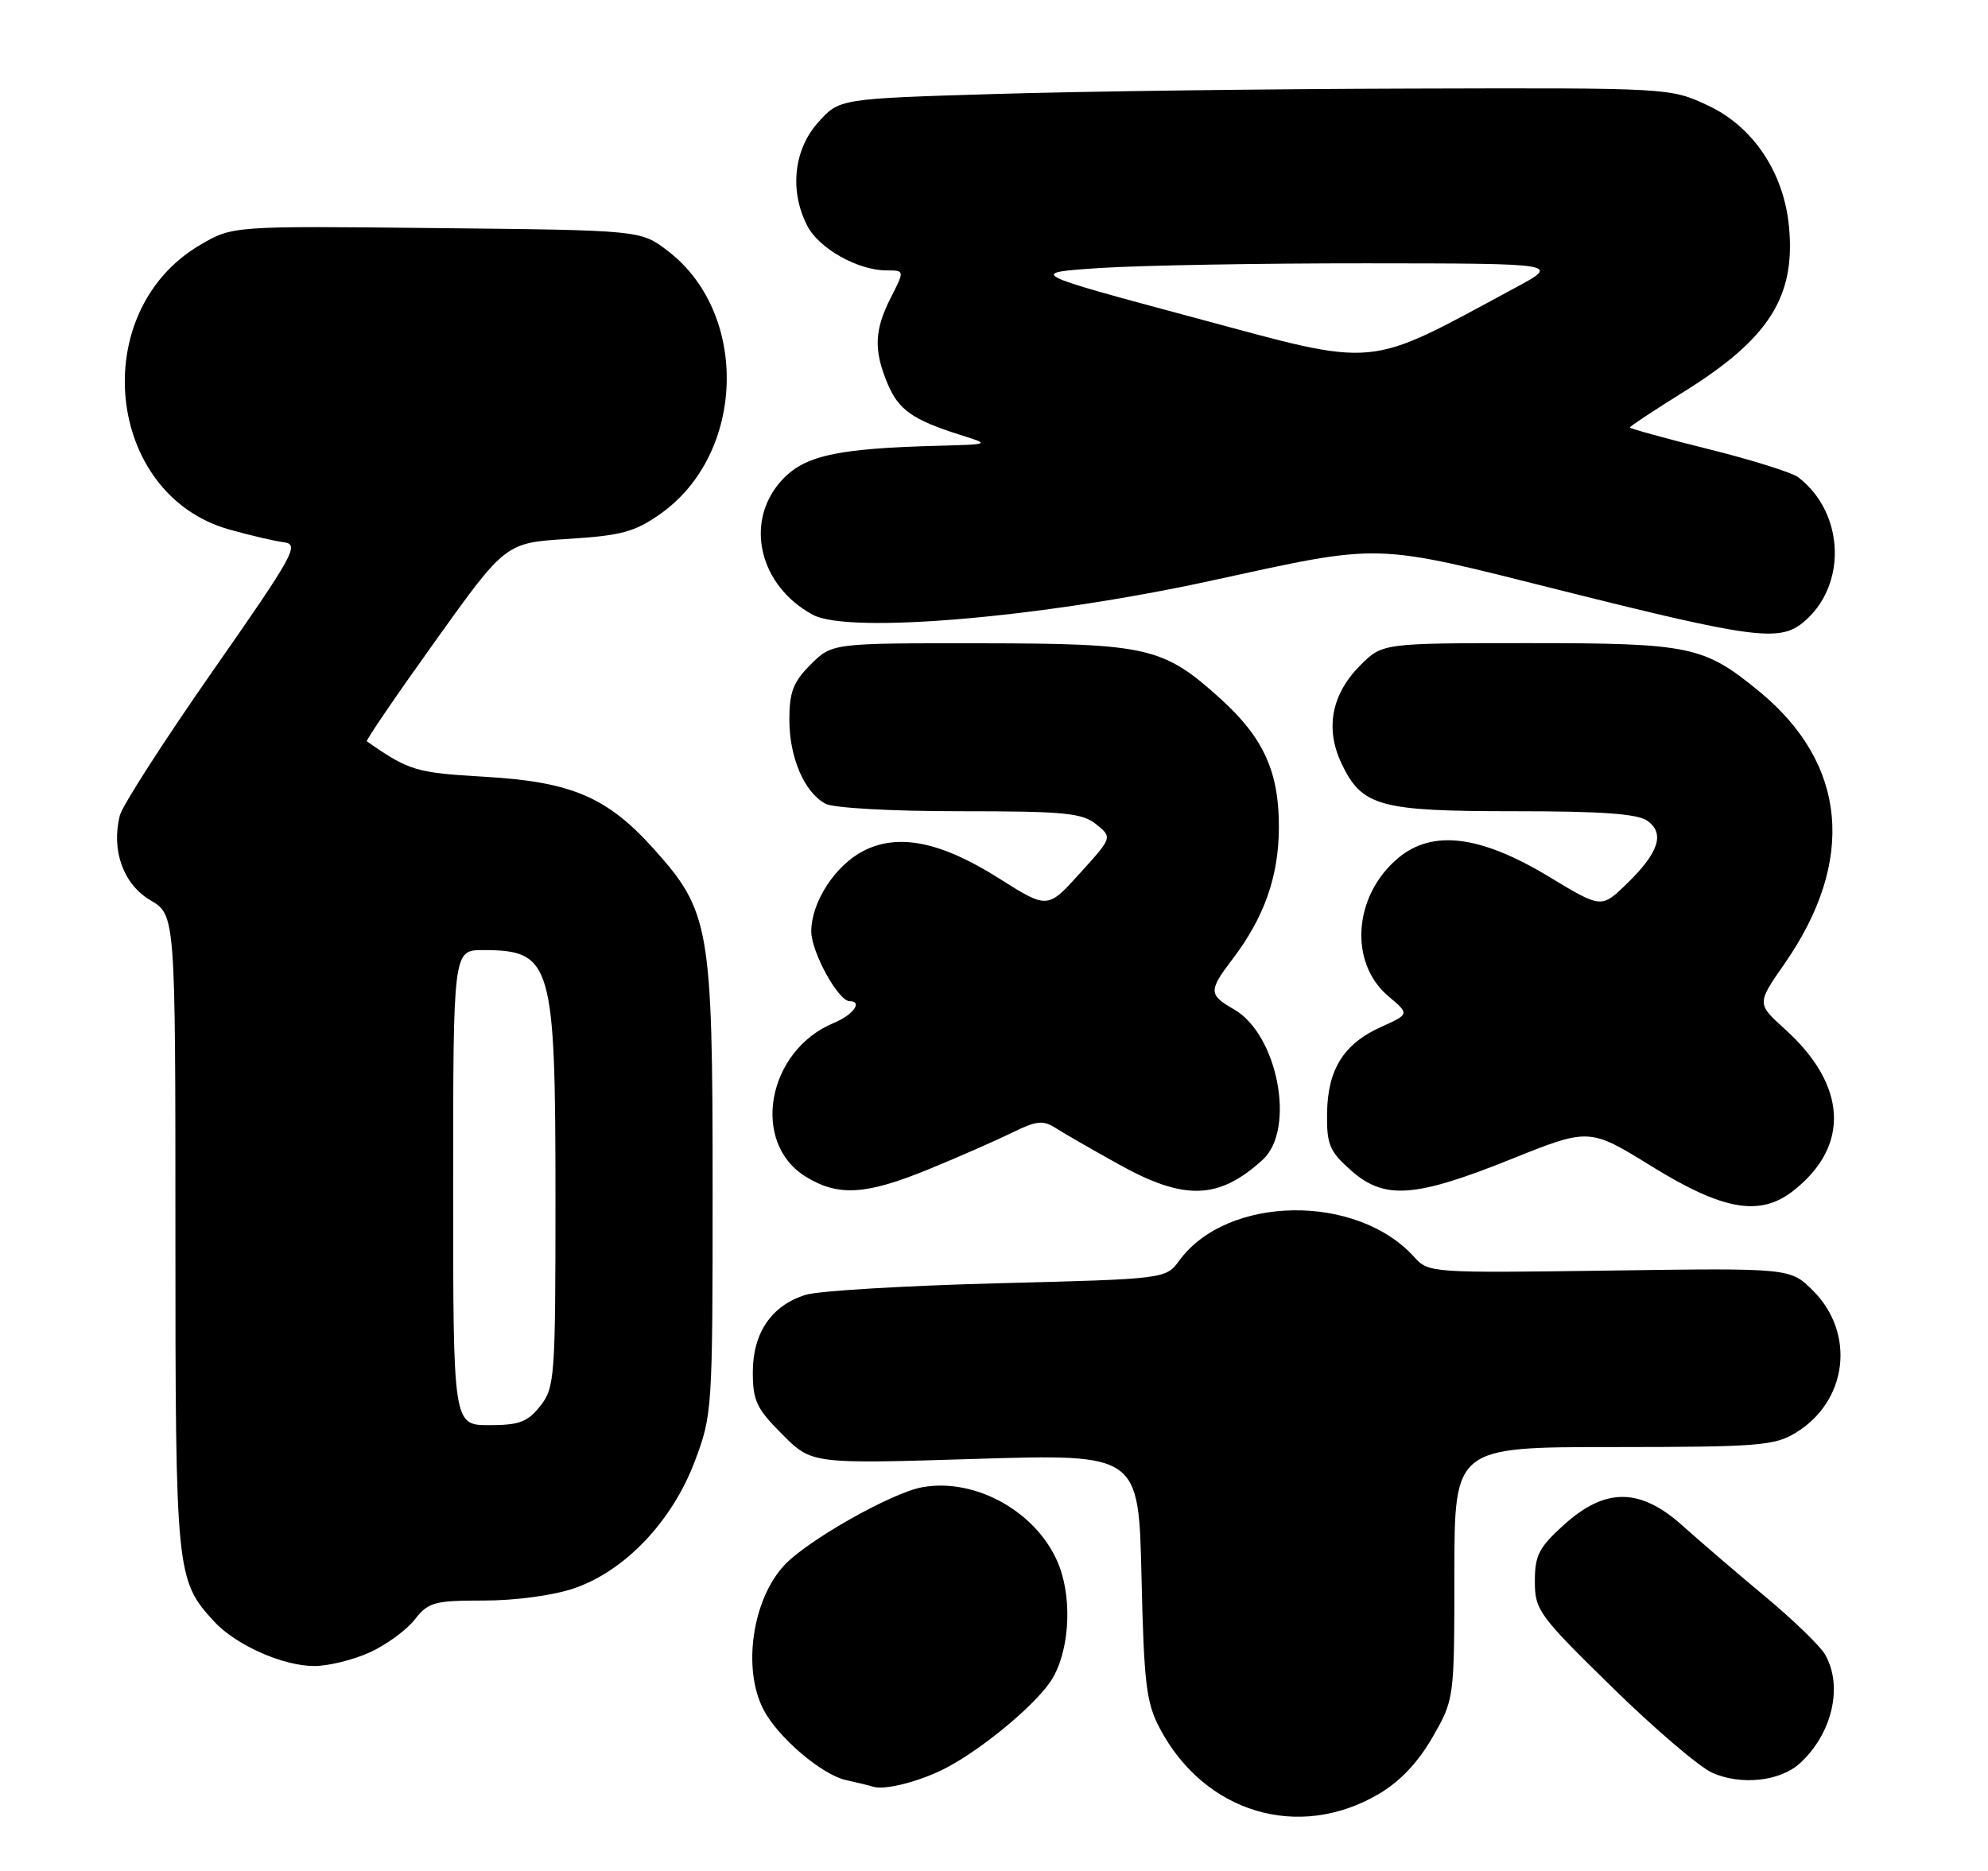 <?xml version="1.0" encoding="UTF-8" standalone="no"?>
<!DOCTYPE svg PUBLIC "-//W3C//DTD SVG 1.1//EN" "http://www.w3.org/Graphics/SVG/1.1/DTD/svg11.dtd" >
<svg xmlns="http://www.w3.org/2000/svg" xmlns:xlink="http://www.w3.org/1999/xlink" version="1.1" viewBox="0 0 272 256">
 <g >
 <path fill="currentColor"
d=" M 188.61 245.49 C 191.55 243.76 194.00 241.18 196.00 237.70 C 198.98 232.50 198.98 232.50 198.99 215.25 C 199.00 198.00 199.00 198.00 220.75 198.00 C 240.56 197.99 242.79 197.82 245.70 196.04 C 252.79 191.72 253.91 182.44 248.05 176.59 C 244.94 173.50 244.94 173.50 220.22 173.85 C 195.78 174.19 195.46 174.17 193.49 171.99 C 185.61 163.27 167.90 163.53 161.36 172.47 C 159.50 175.00 159.50 175.00 136.50 175.59 C 123.85 175.92 112.04 176.62 110.27 177.16 C 105.59 178.58 103.00 182.36 103.00 187.75 C 103.00 191.66 103.52 192.76 107.04 196.27 C 111.07 200.31 111.07 200.31 133.44 199.62 C 155.80 198.94 155.80 198.94 156.18 215.72 C 156.52 230.44 156.83 232.99 158.69 236.50 C 164.81 248.05 177.65 251.91 188.61 245.49 Z  M 128.50 242.37 C 133.30 240.17 141.26 233.74 143.73 230.08 C 146.24 226.35 146.79 219.22 144.94 214.32 C 142.21 207.07 133.57 202.11 126.12 203.51 C 121.93 204.29 110.45 210.79 107.32 214.16 C 102.93 218.86 101.56 228.32 104.45 233.90 C 106.41 237.70 112.43 242.84 115.77 243.57 C 117.27 243.90 118.95 244.31 119.50 244.48 C 120.94 244.93 125.02 243.97 128.50 242.37 Z  M 246.23 241.30 C 250.68 237.26 252.21 230.73 249.71 226.39 C 249.05 225.22 245.35 221.65 241.50 218.44 C 237.65 215.24 232.60 210.90 230.27 208.81 C 224.44 203.55 219.67 203.50 214.00 208.62 C 210.56 211.72 210.00 212.81 210.00 216.37 C 210.00 220.30 210.51 221.01 220.51 230.80 C 226.29 236.47 232.48 241.76 234.26 242.56 C 238.16 244.31 243.52 243.75 246.23 241.30 Z  M 50.58 226.10 C 52.82 225.08 55.59 223.07 56.72 221.63 C 58.62 219.21 59.39 219.00 66.22 219.00 C 70.53 219.00 75.70 218.30 78.54 217.33 C 85.49 214.96 91.94 208.19 95.04 200.00 C 97.46 193.60 97.50 193.01 97.50 162.50 C 97.50 126.88 97.12 124.68 89.41 116.11 C 83.06 109.05 78.15 106.96 66.27 106.28 C 56.90 105.74 55.96 105.46 50.19 101.43 C 50.02 101.32 54.22 95.16 59.53 87.75 C 69.17 74.27 69.17 74.27 77.71 73.74 C 85.00 73.28 86.84 72.79 90.32 70.34 C 102.02 62.12 102.56 42.87 91.34 34.31 C 87.66 31.50 87.66 31.50 59.74 31.21 C 31.83 30.91 31.83 30.91 27.39 33.51 C 11.86 42.61 14.42 67.70 31.37 72.45 C 34.19 73.25 37.56 74.03 38.85 74.20 C 41.01 74.48 40.25 75.86 29.09 91.84 C 22.44 101.37 16.72 110.26 16.39 111.59 C 15.20 116.34 16.87 120.99 20.56 123.17 C 24.00 125.20 24.00 125.20 24.00 168.63 C 24.00 215.33 24.09 216.20 29.30 221.87 C 32.26 225.09 38.71 227.96 43.00 227.96 C 44.92 227.96 48.34 227.12 50.58 226.10 Z  M 245.39 162.91 C 253.16 156.80 252.73 148.50 244.24 140.84 C 240.36 137.33 240.36 137.33 244.13 131.91 C 253.98 117.78 252.74 104.48 240.67 94.58 C 233.10 88.38 231.27 88.00 209.11 88.00 C 189.15 88.00 189.15 88.00 186.11 91.04 C 182.18 94.98 181.28 99.67 183.54 104.45 C 186.34 110.35 188.71 111.00 207.26 111.00 C 219.27 111.00 224.10 111.35 225.43 112.33 C 227.82 114.07 226.94 116.70 222.54 120.96 C 219.10 124.29 219.10 124.29 211.95 119.97 C 202.54 114.28 195.97 113.47 191.27 117.43 C 185.16 122.57 184.53 131.74 189.97 136.32 C 192.86 138.76 192.86 138.76 188.95 140.52 C 183.84 142.83 181.65 146.32 181.57 152.32 C 181.51 156.57 181.90 157.52 184.77 160.08 C 189.36 164.19 193.49 163.92 206.62 158.66 C 217.44 154.31 217.44 154.31 225.97 159.58 C 235.78 165.64 240.82 166.51 245.39 162.91 Z  M 127.11 159.97 C 131.18 158.30 136.28 156.06 138.46 154.99 C 141.83 153.33 142.72 153.24 144.46 154.36 C 145.58 155.08 149.47 157.32 153.10 159.33 C 162.05 164.31 166.76 164.16 172.75 158.70 C 177.32 154.54 174.83 141.52 168.82 138.10 C 165.37 136.13 165.35 135.55 168.55 131.35 C 172.98 125.54 174.95 119.97 174.98 113.21 C 175.00 105.60 172.89 100.94 166.96 95.58 C 159.16 88.53 157.05 88.05 134.17 88.02 C 113.85 88.00 113.85 88.00 110.92 90.92 C 108.53 93.31 108.00 94.69 108.00 98.47 C 108.00 103.65 110.05 108.42 112.94 109.97 C 114.04 110.56 121.95 111.00 131.32 111.00 C 145.65 111.00 148.06 111.23 149.99 112.79 C 152.20 114.58 152.20 114.58 147.76 119.48 C 143.33 124.39 143.33 124.39 136.66 120.17 C 128.71 115.15 122.88 113.98 118.12 116.44 C 114.24 118.44 111.01 123.44 111.00 127.44 C 111.00 130.26 114.69 136.98 116.25 136.99 C 118.08 137.01 116.74 138.87 114.10 139.96 C 104.94 143.75 102.65 156.38 110.29 161.03 C 114.72 163.74 118.51 163.50 127.11 159.97 Z  M 246.63 85.23 C 252.75 80.28 252.45 70.23 246.05 65.31 C 245.20 64.66 239.66 62.92 233.75 61.45 C 227.84 59.98 223.00 58.64 223.00 58.49 C 223.00 58.33 226.35 56.12 230.44 53.57 C 242.04 46.34 245.69 40.58 244.77 30.99 C 244.06 23.57 239.85 17.31 233.66 14.42 C 228.50 12.02 228.47 12.02 193.00 12.12 C 173.47 12.17 147.90 12.50 136.17 12.86 C 114.83 13.50 114.83 13.50 111.92 16.77 C 108.58 20.50 108.00 26.16 110.46 30.91 C 112.05 34.00 117.39 37.00 121.29 37.00 C 123.78 37.00 123.78 37.00 121.89 40.71 C 119.63 45.14 119.52 47.91 121.42 52.45 C 122.93 56.08 124.85 57.44 131.37 59.50 C 135.50 60.80 135.50 60.80 128.50 60.99 C 114.36 61.36 109.98 62.34 106.86 65.83 C 101.81 71.48 103.90 80.20 111.24 84.13 C 116.16 86.76 142.42 84.52 165.50 79.50 C 189.50 74.28 187.43 74.22 214.00 80.89 C 239.64 87.32 243.43 87.82 246.63 85.23 Z  M 62.00 162.50 C 62.00 130.00 62.00 130.00 66.07 130.00 C 75.52 130.00 76.00 131.66 76.00 164.01 C 76.00 188.52 75.90 189.85 73.93 192.37 C 72.19 194.57 71.06 195.00 66.93 195.00 C 62.00 195.00 62.00 195.00 62.00 162.50 Z  M 163.54 43.50 C 140.58 37.33 140.58 37.33 150.54 36.67 C 156.02 36.31 172.43 36.02 187.00 36.03 C 213.50 36.05 213.50 36.05 207.29 39.39 C 186.59 50.55 188.94 50.33 163.54 43.50 Z "/>
</g>
</svg>